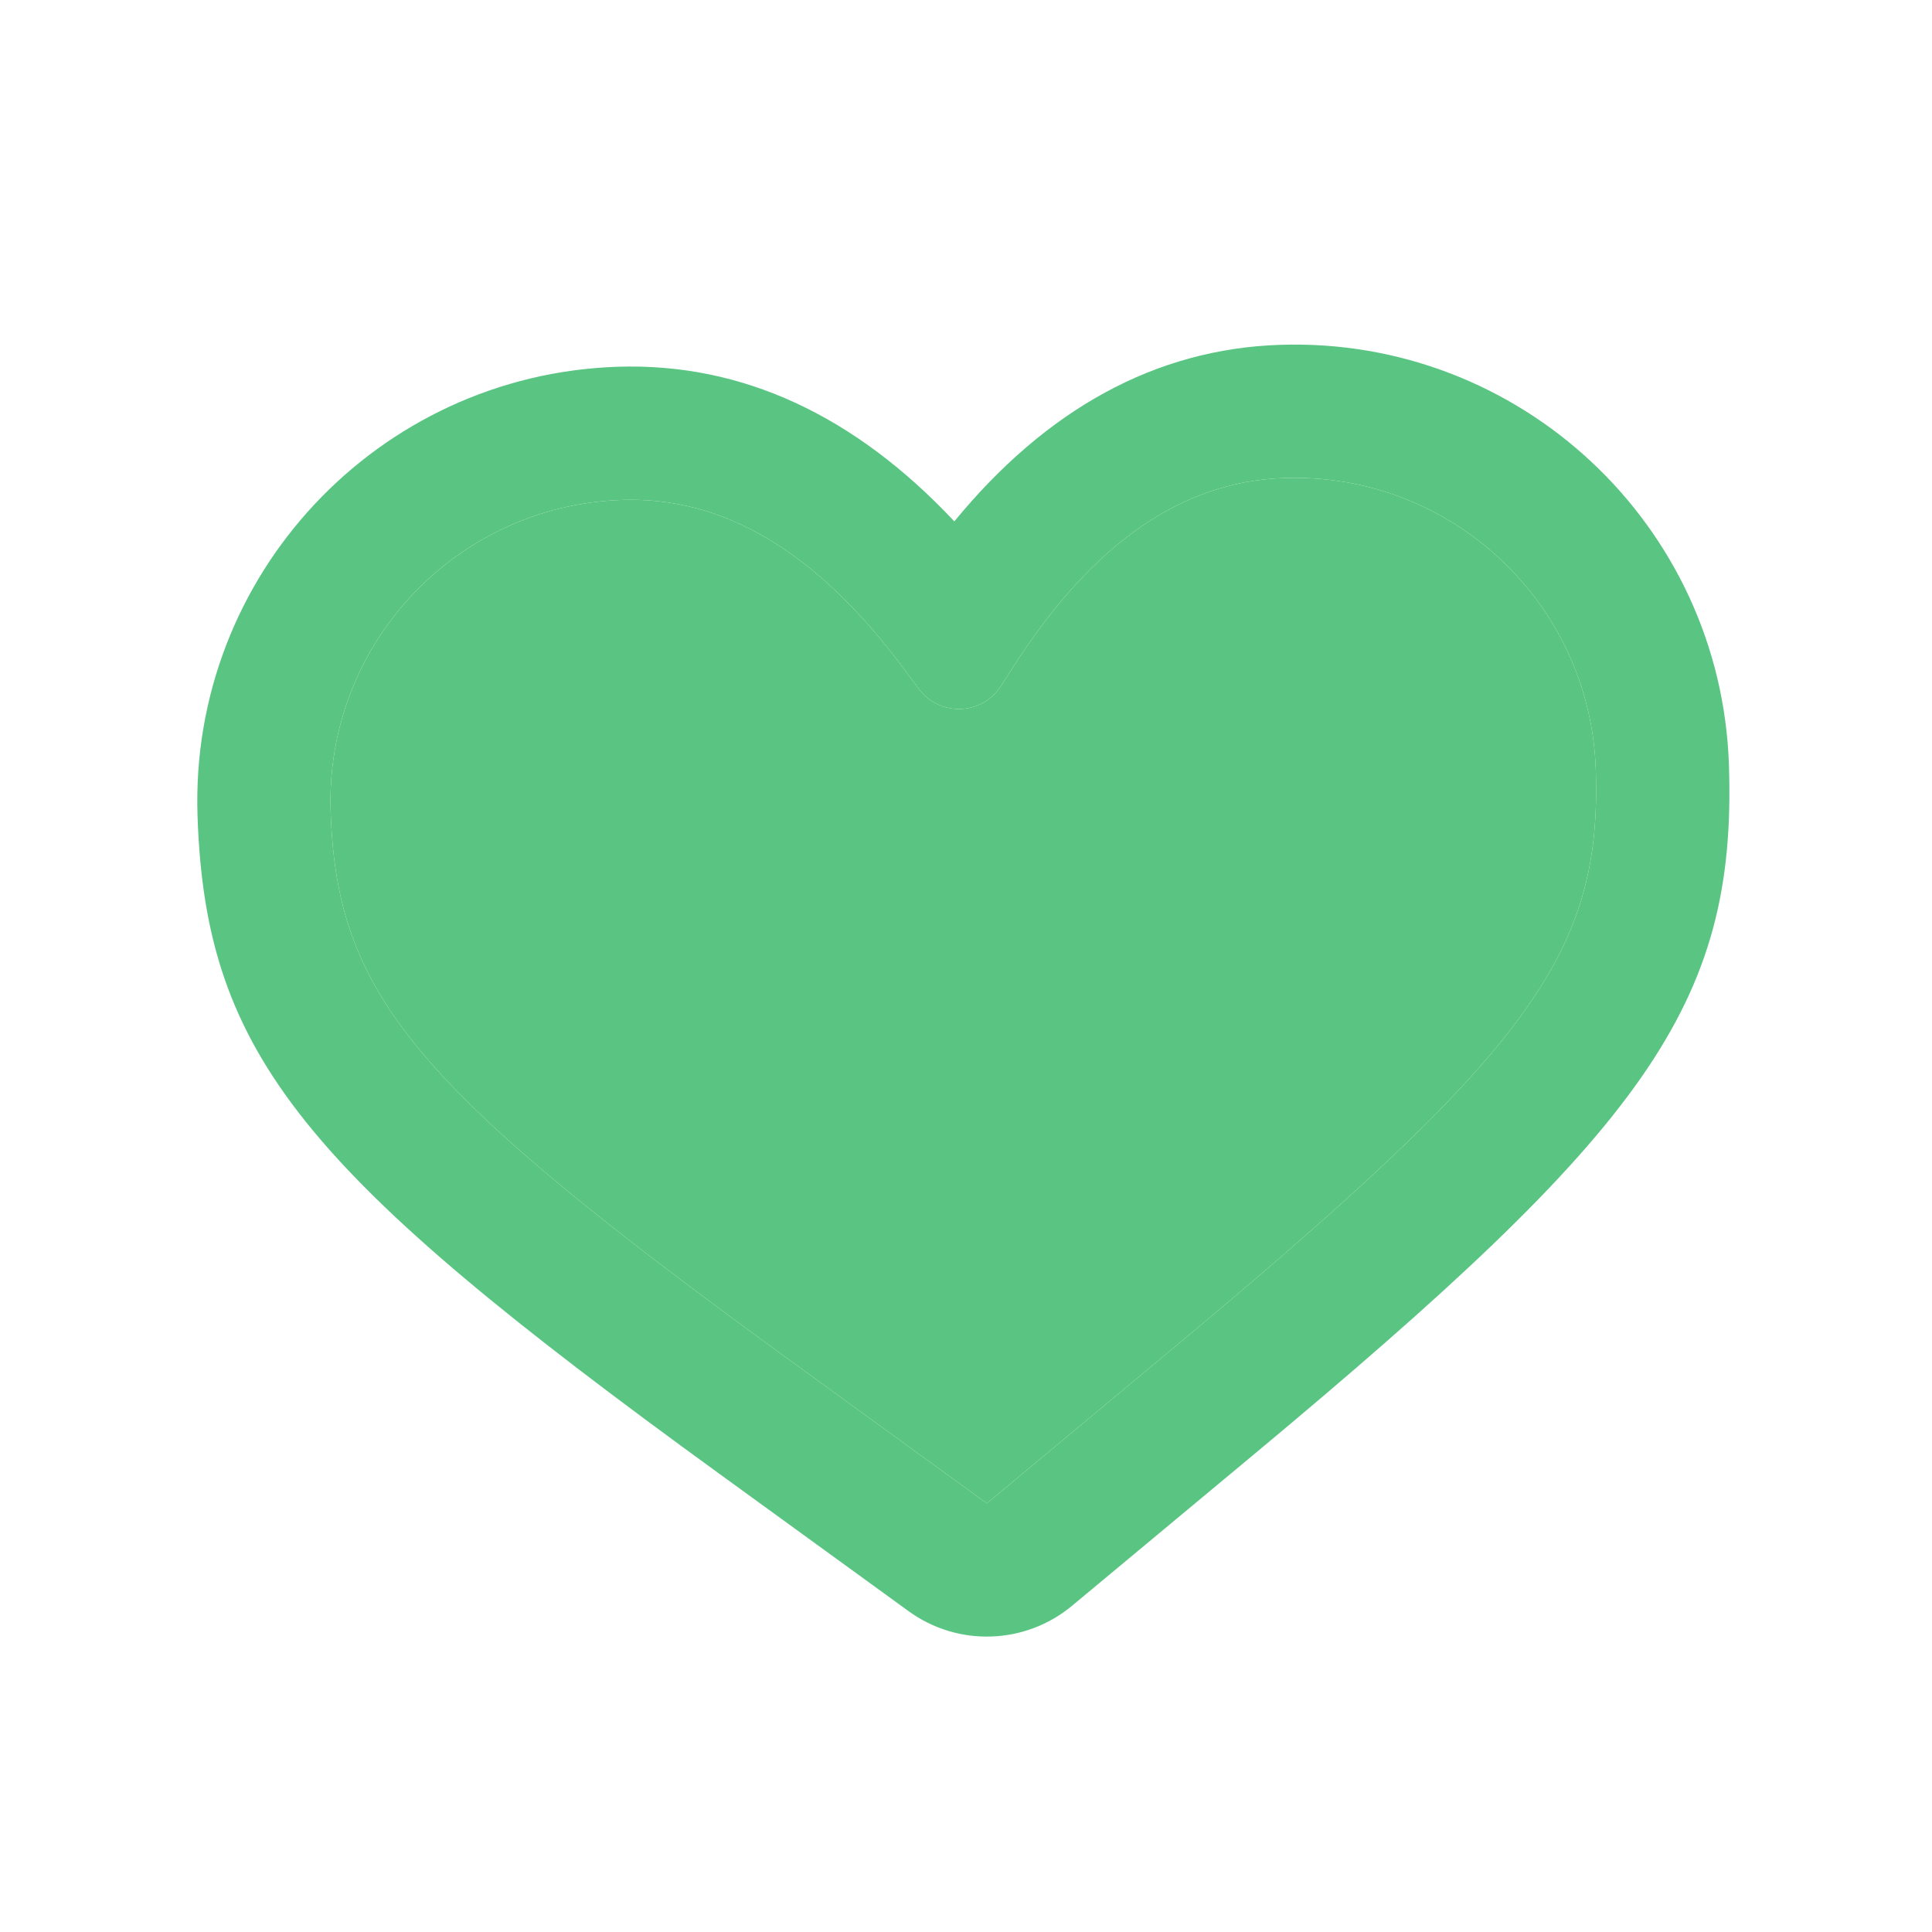 <svg width="29" height="29" viewBox="0 0 29 29" fill="none" xmlns="http://www.w3.org/2000/svg">
<path d="M9.271 5.505C5.669 5.625 2.845 8.642 2.965 12.244C3.084 15.855 4.588 17.614 10.789 22.116L13.638 24.184C14.378 24.722 15.389 24.688 16.092 24.103L18.798 21.851C24.687 16.949 26.072 15.094 25.952 11.483C25.833 7.88 22.816 5.057 19.213 5.176C17.343 5.238 15.706 6.143 14.325 7.826C12.835 6.238 11.142 5.444 9.271 5.505ZM9.337 7.504C10.856 7.454 12.253 8.266 13.575 10.049L13.791 10.339C14.037 10.672 14.507 10.742 14.84 10.495C14.912 10.441 14.975 10.374 15.024 10.298L15.219 9.994C16.421 8.128 17.761 7.225 19.279 7.175C21.778 7.092 23.87 9.051 23.953 11.549C24.045 14.328 22.955 15.788 17.519 20.313L14.813 22.566L11.964 20.497C6.239 16.342 5.056 14.957 4.963 12.178C4.881 9.68 6.839 7.587 9.337 7.504Z" fill="#5AC583"/>
<path d="M9.337 7.504C10.856 7.454 12.253 8.266 13.575 10.049L13.791 10.339C14.037 10.672 14.507 10.742 14.84 10.495C14.912 10.441 14.975 10.374 15.024 10.298L15.219 9.994C16.421 8.128 17.761 7.225 19.279 7.175C21.778 7.092 23.87 9.051 23.953 11.549C24.045 14.328 22.955 15.788 17.519 20.313L14.813 22.566L11.964 20.497C6.239 16.342 5.056 14.957 4.963 12.178C4.881 9.68 6.839 7.587 9.337 7.504Z" fill="#5AC583"/>
</svg>
